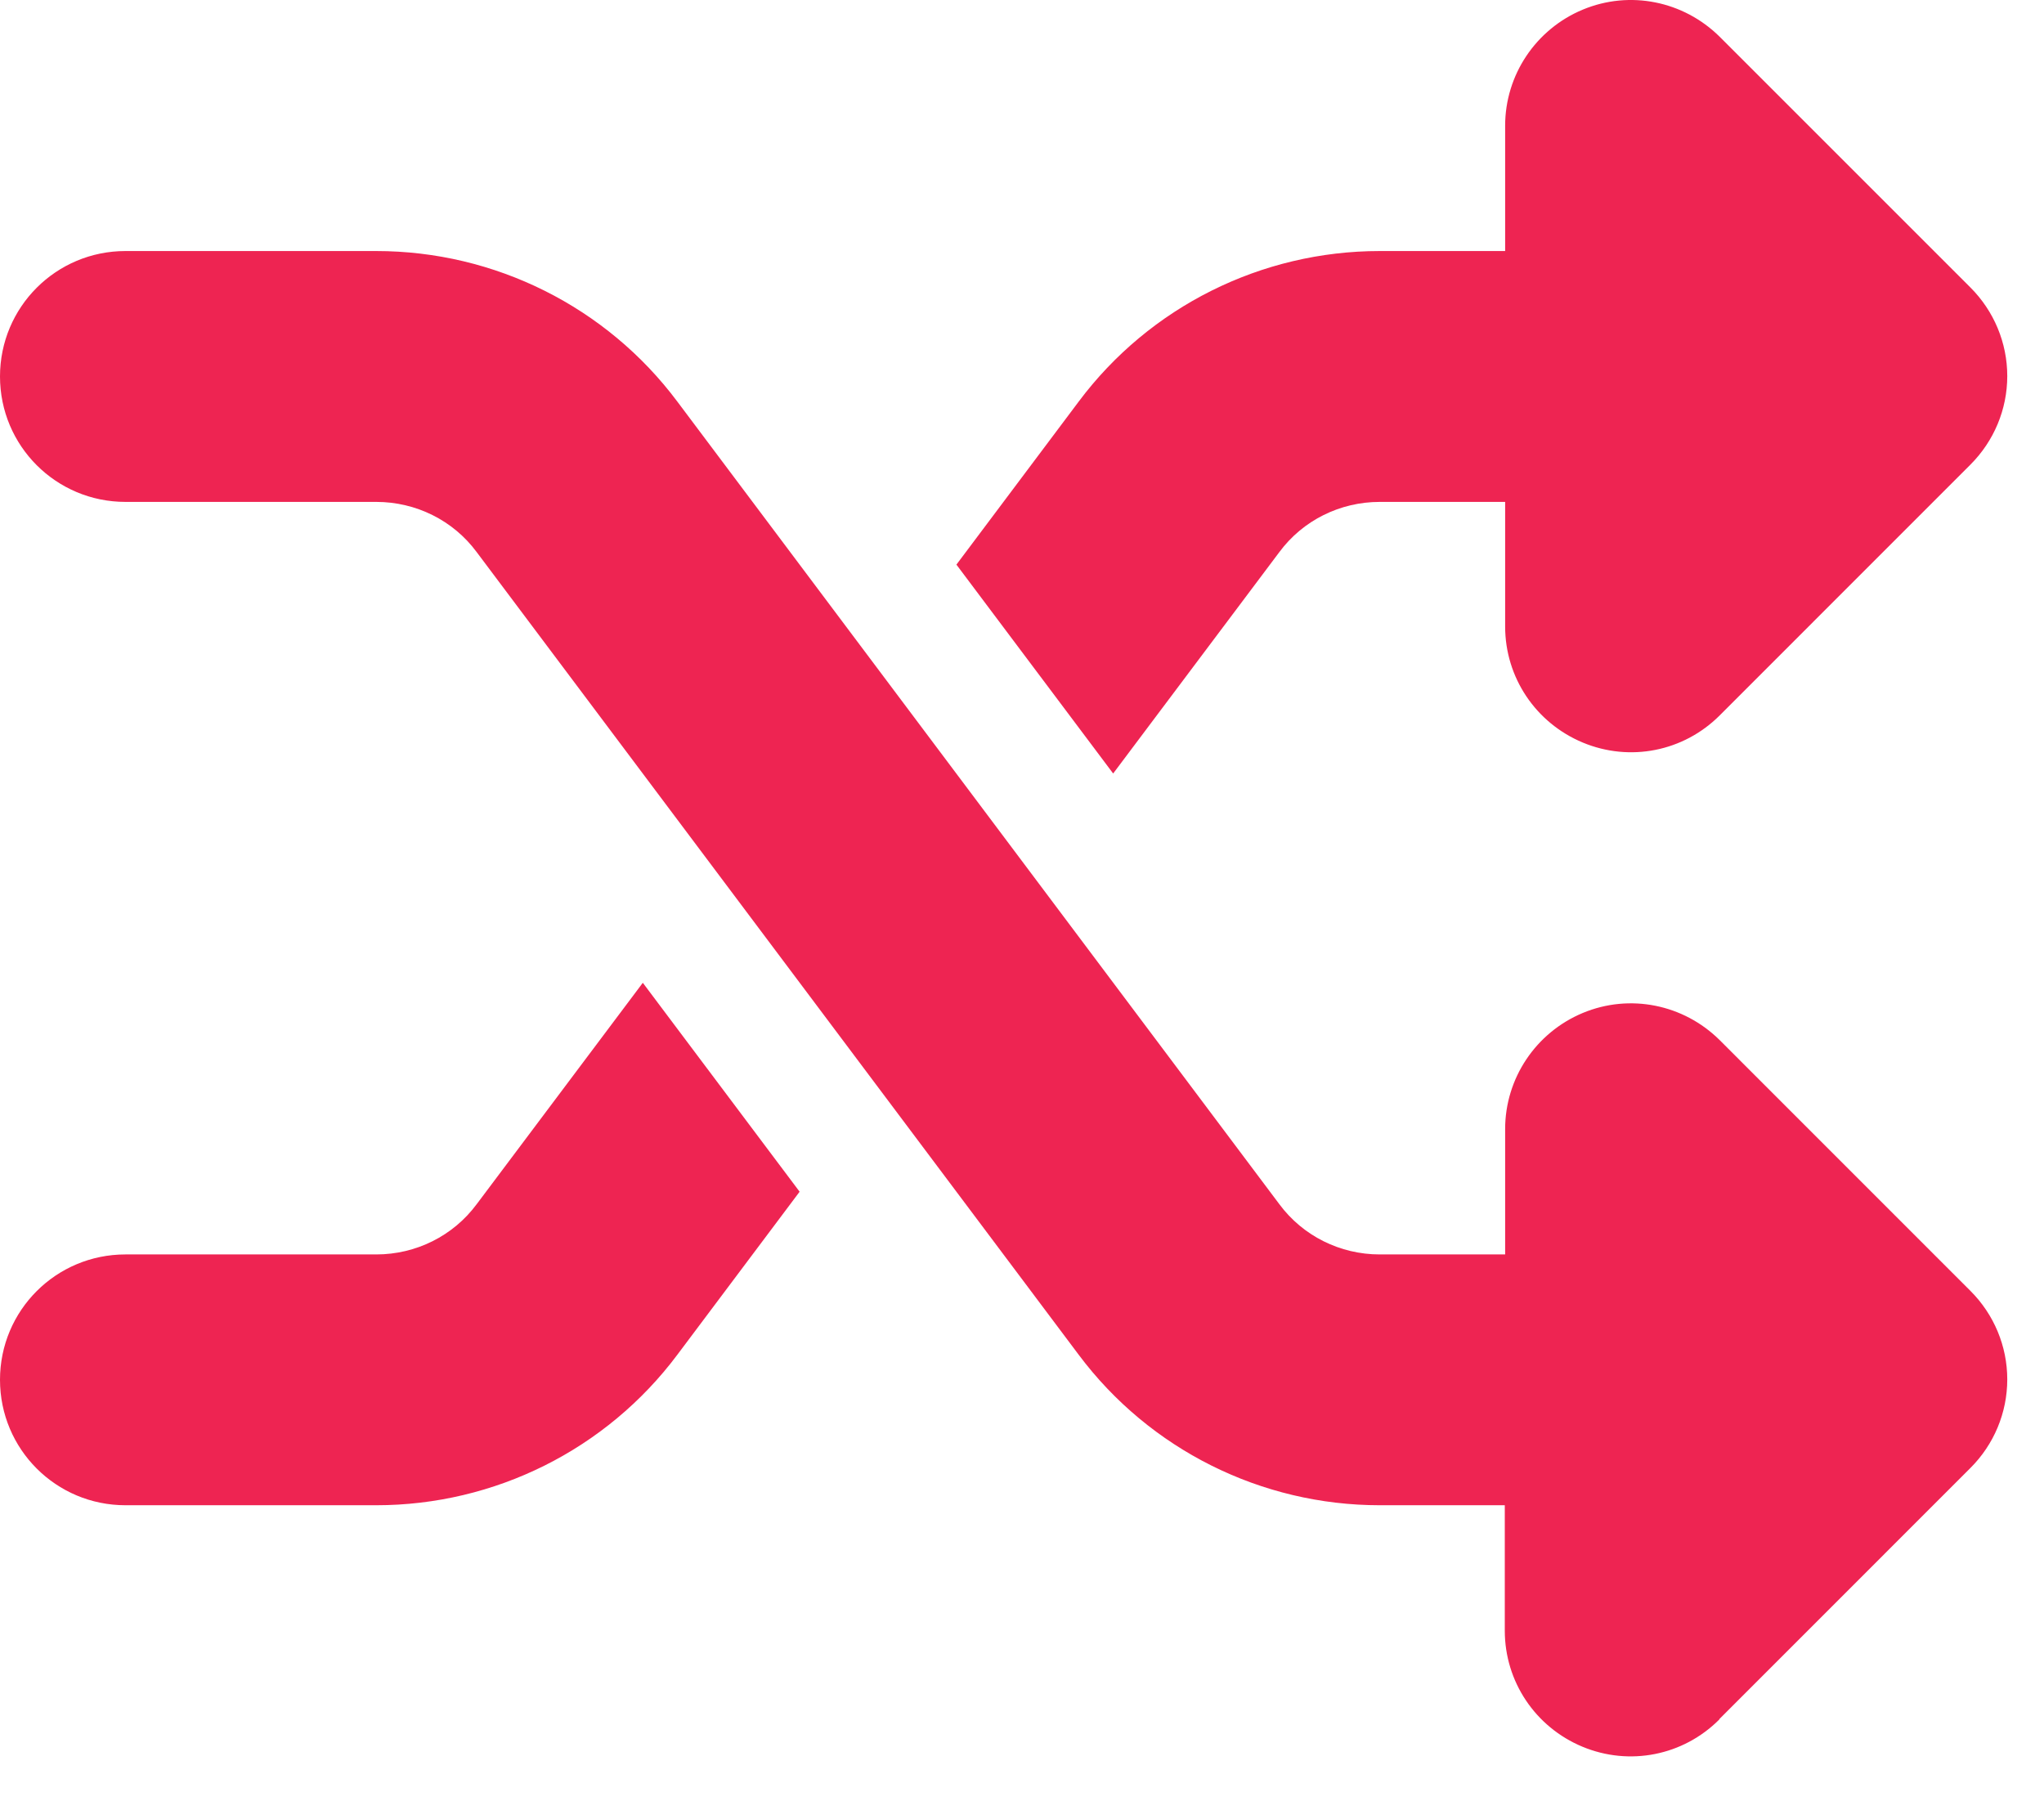 <svg width="35" height="31" viewBox="0 0 35 31" fill="none" xmlns="http://www.w3.org/2000/svg">
<path d="M27.102 0.165C27.908 -0.171 28.827 0.017 29.445 0.628L33.74 4.923C34.143 5.326 34.371 5.87 34.371 6.44C34.371 7.011 34.143 7.554 33.74 7.957L29.445 12.253C28.827 12.87 27.908 13.052 27.102 12.716C26.297 12.38 25.773 11.602 25.773 10.729V8.595H23.625C22.948 8.595 22.31 8.91 21.907 9.454L19.061 13.246L16.377 9.669L18.471 6.877C19.686 5.252 21.599 4.299 23.625 4.299H25.773V2.152C25.773 1.286 26.297 0.5 27.102 0.165ZM11.007 16.83L13.692 20.408L11.598 23.2C10.383 24.824 8.47 25.777 6.443 25.777H2.148C0.96 25.777 0 24.817 0 23.629C0 22.441 0.96 21.482 2.148 21.482H6.443C7.121 21.482 7.759 21.166 8.162 20.622L11.007 16.83ZM29.438 29.448C28.82 30.066 27.901 30.247 27.096 29.912C26.29 29.576 25.767 28.797 25.767 27.925V25.777H23.625C21.599 25.777 19.686 24.824 18.471 23.2L8.162 9.454C7.759 8.91 7.121 8.595 6.443 8.595H2.148C0.96 8.595 0 7.635 0 6.447C0 5.259 0.96 4.299 2.148 4.299H6.443C8.47 4.299 10.383 5.252 11.598 6.877L21.907 20.622C22.31 21.166 22.948 21.482 23.625 21.482H25.773V19.334C25.773 18.468 26.297 17.683 27.102 17.347C27.908 17.011 28.827 17.199 29.445 17.81L33.74 22.106C34.143 22.508 34.371 23.052 34.371 23.622C34.371 24.193 34.143 24.737 33.74 25.139L29.445 29.435L29.438 29.448Z" fill="#EE2452"/>
</svg>
